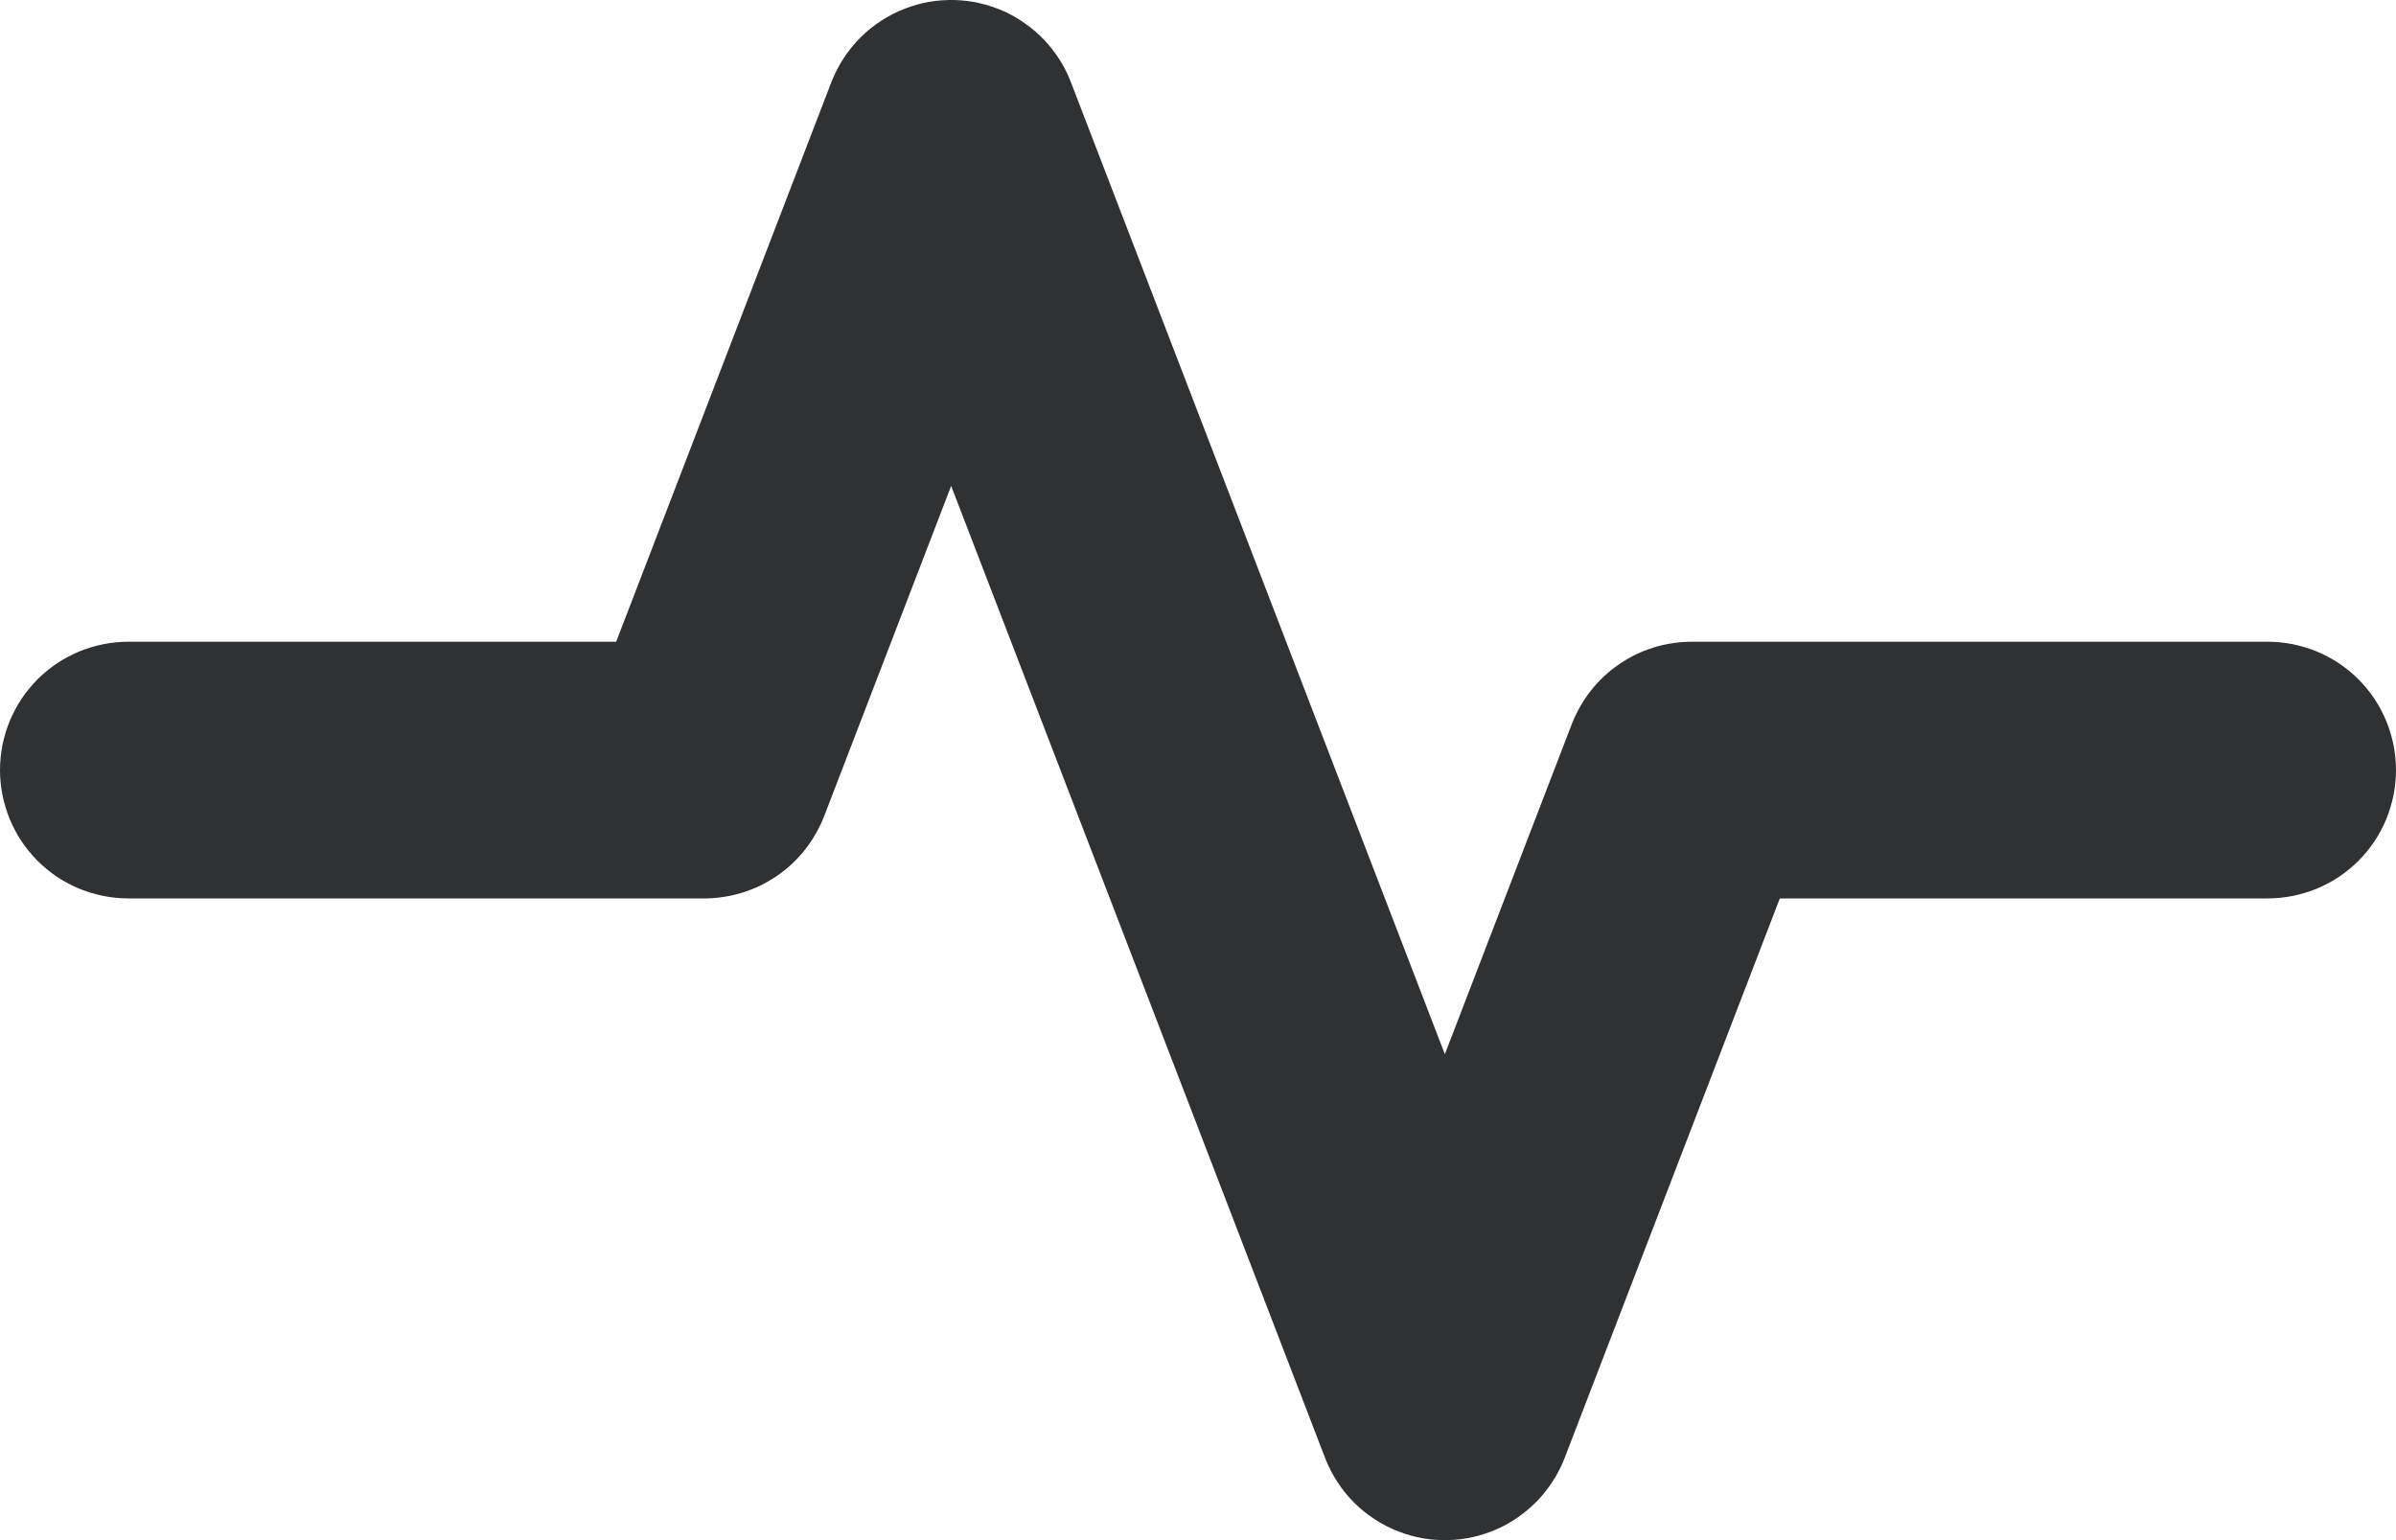 <svg xmlns="http://www.w3.org/2000/svg" xmlns:xlink="http://www.w3.org/1999/xlink" fill="none" version="1.1" width="22.4" height="14.4" viewBox="0 0 22.4 14.4"><g style="mix-blend-mode:passthrough"><path d="M21.2,8.4L15.815,8.4L15.815,7.2L16.935,7.631L14.628,13.631Q14.607,13.686,14.58,13.739Q14.554,13.791,14.522,13.841Q14.491,13.891,14.454,13.937Q14.418,13.984,14.378,14.027Q14.337,14.069,14.292,14.108Q14.248,14.146,14.2,14.18Q14.152,14.214,14.1,14.244Q14.049,14.273,13.995,14.297Q13.941,14.321,13.885,14.339Q13.829,14.358,13.772,14.371Q13.714,14.384,13.656,14.391Q13.597,14.398,13.538,14.4Q13.479,14.401,13.421,14.397Q13.362,14.393,13.304,14.383Q13.246,14.373,13.189,14.357Q13.132,14.341,13.077,14.32Q12.959,14.275,12.854,14.206Q12.748,14.138,12.659,14.049Q12.57,13.96,12.502,13.854Q12.433,13.748,12.388,13.631L7.772,1.631L8.892,1.2L10.012,1.631L7.705,7.631Q7.672,7.715,7.627,7.794Q7.583,7.872,7.527,7.943Q7.471,8.014,7.405,8.076Q7.339,8.138,7.264,8.189Q7.189,8.24,7.108,8.28Q7.027,8.319,6.94,8.346Q6.854,8.373,6.764,8.386Q6.675,8.4,6.585,8.4L1.2,8.4L1.2,6L6.585,6L6.585,7.2L5.465,6.769L7.772,0.769Q7.818,0.652,7.886,0.546Q7.955,0.441,8.044,0.351Q8.133,0.262,8.238,0.194Q8.344,0.125,8.462,0.08Q8.517,0.059,8.573,0.043Q8.63,0.027,8.688,0.017Q8.746,0.007,8.805,0.003Q8.864,-0.001,8.923,0Q8.982,0.002,9.04,0.009Q9.099,0.016,9.156,0.029Q9.214,0.042,9.27,0.061Q9.326,0.079,9.38,0.103Q9.434,0.127,9.485,0.156Q9.536,0.186,9.584,0.22Q9.632,0.254,9.677,0.292Q9.722,0.331,9.762,0.373Q9.803,0.416,9.839,0.463Q9.875,0.509,9.907,0.559Q9.938,0.609,9.965,0.662Q9.991,0.714,10.012,0.769L14.628,12.769L13.508,13.2L12.388,12.769L14.695,6.769Q14.728,6.685,14.773,6.606Q14.817,6.528,14.873,6.457Q14.929,6.386,14.995,6.324Q15.062,6.262,15.136,6.211Q15.211,6.16,15.292,6.12Q15.373,6.081,15.46,6.054Q15.546,6.027,15.636,6.014Q15.725,6,15.815,6L21.2,6L21.2,8.4ZM22.4,7.2Q22.4,7.259,22.394,7.318Q22.388,7.376,22.377,7.434Q22.365,7.492,22.348,7.548Q22.331,7.605,22.309,7.659Q22.286,7.714,22.258,7.766Q22.231,7.818,22.198,7.867Q22.165,7.916,22.128,7.961Q22.09,8.007,22.049,8.049Q22.007,8.09,21.961,8.128Q21.916,8.165,21.867,8.198Q21.818,8.231,21.766,8.258Q21.714,8.286,21.659,8.309Q21.605,8.331,21.548,8.348Q21.492,8.365,21.434,8.377Q21.376,8.388,21.318,8.394Q21.259,8.4,21.2,8.4Q21.141,8.4,21.082,8.394Q21.024,8.388,20.966,8.377Q20.908,8.365,20.852,8.348Q20.795,8.331,20.741,8.309Q20.686,8.286,20.634,8.258Q20.582,8.231,20.533,8.198Q20.484,8.165,20.439,8.128Q20.393,8.09,20.352,8.049Q20.31,8.007,20.272,7.961Q20.235,7.916,20.202,7.867Q20.17,7.818,20.142,7.766Q20.114,7.714,20.091,7.659Q20.069,7.605,20.052,7.548Q20.035,7.492,20.023,7.434Q20.012,7.376,20.006,7.318Q20,7.259,20,7.2Q20,7.141,20.006,7.082Q20.012,7.024,20.023,6.966Q20.035,6.908,20.052,6.852Q20.069,6.795,20.091,6.741Q20.114,6.686,20.142,6.634Q20.17,6.582,20.202,6.533Q20.235,6.484,20.272,6.439Q20.31,6.393,20.352,6.351Q20.393,6.31,20.439,6.272Q20.484,6.235,20.533,6.202Q20.582,6.169,20.634,6.142Q20.686,6.114,20.741,6.091Q20.795,6.069,20.852,6.052Q20.908,6.035,20.966,6.023Q21.024,6.012,21.082,6.006Q21.141,6,21.2,6Q21.259,6,21.318,6.006Q21.376,6.012,21.434,6.023Q21.492,6.035,21.548,6.052Q21.605,6.069,21.659,6.091Q21.714,6.114,21.766,6.142Q21.818,6.169,21.867,6.202Q21.916,6.235,21.961,6.272Q22.007,6.31,22.049,6.351Q22.09,6.393,22.128,6.439Q22.165,6.484,22.198,6.533Q22.231,6.582,22.258,6.634Q22.286,6.686,22.309,6.741Q22.331,6.795,22.348,6.852Q22.365,6.908,22.377,6.966Q22.388,7.024,22.394,7.082Q22.4,7.141,22.4,7.2ZM2.4,7.2Q2.4,7.259,2.394,7.318Q2.388,7.376,2.377,7.434Q2.365,7.492,2.348,7.548Q2.331,7.605,2.309,7.659Q2.286,7.714,2.258,7.766Q2.231,7.818,2.198,7.867Q2.165,7.916,2.128,7.961Q2.09,8.007,2.049,8.049Q2.007,8.09,1.961,8.128Q1.916,8.165,1.867,8.198Q1.818,8.231,1.766,8.258Q1.714,8.286,1.659,8.309Q1.605,8.331,1.548,8.348Q1.492,8.365,1.434,8.377Q1.376,8.388,1.318,8.394Q1.259,8.4,1.2,8.4Q1.141,8.4,1.082,8.394Q1.024,8.388,0.966,8.377Q0.908,8.365,0.852,8.348Q0.795,8.331,0.741,8.309Q0.686,8.286,0.634,8.258Q0.582,8.231,0.533,8.198Q0.484,8.165,0.439,8.128Q0.393,8.09,0.351,8.049Q0.31,8.007,0.272,7.961Q0.235,7.916,0.202,7.867Q0.169,7.818,0.142,7.766Q0.114,7.714,0.091,7.659Q0.069,7.605,0.052,7.548Q0.035,7.492,0.023,7.434Q0.012,7.376,0.006,7.318Q4.768371586472142e-8,7.259,4.768371586472142e-8,7.2Q4.768371586472142e-8,7.141,0.006,7.082Q0.012,7.024,0.023,6.966Q0.035,6.908,0.052,6.852Q0.069,6.795,0.091,6.741Q0.114,6.686,0.142,6.634Q0.169,6.582,0.202,6.533Q0.235,6.484,0.272,6.439Q0.31,6.393,0.351,6.351Q0.393,6.31,0.439,6.272Q0.484,6.235,0.533,6.202Q0.582,6.169,0.634,6.142Q0.686,6.114,0.741,6.091Q0.795,6.069,0.852,6.052Q0.908,6.035,0.966,6.023Q1.024,6.012,1.082,6.006Q1.141,6,1.2,6Q1.259,6,1.318,6.006Q1.376,6.012,1.434,6.023Q1.492,6.035,1.548,6.052Q1.605,6.069,1.659,6.091Q1.714,6.114,1.766,6.142Q1.818,6.169,1.867,6.202Q1.916,6.235,1.961,6.272Q2.007,6.31,2.049,6.351Q2.09,6.393,2.128,6.439Q2.165,6.484,2.198,6.533Q2.231,6.582,2.258,6.634Q2.286,6.686,2.309,6.741Q2.331,6.795,2.348,6.852Q2.365,6.908,2.377,6.966Q2.388,7.024,2.394,7.082Q2.4,7.141,2.4,7.2Z" fill="#303133" fill-opacity="1"/></g></svg>